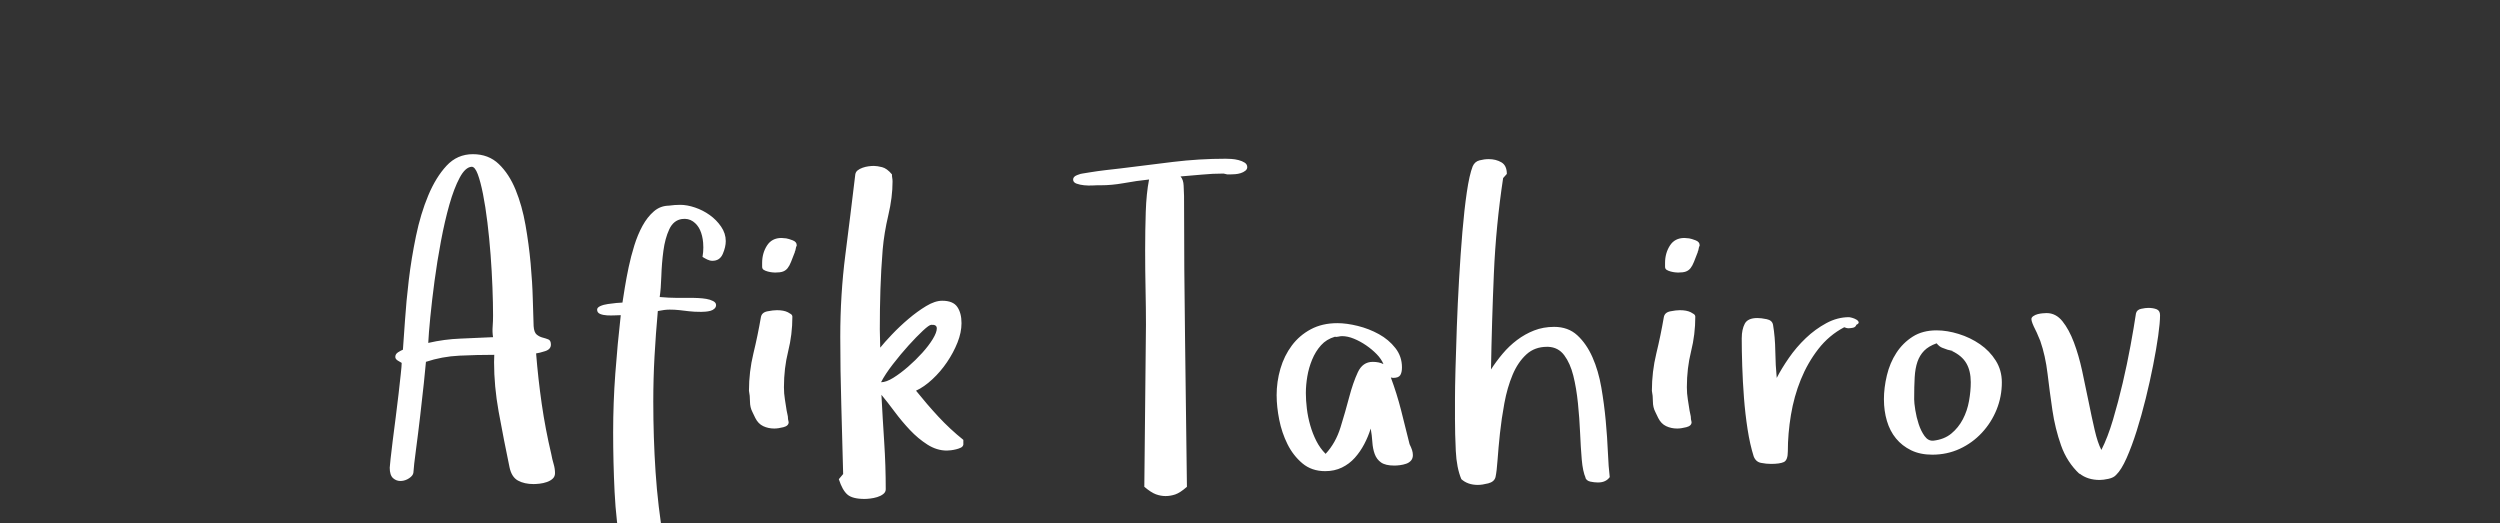 <?xml version="1.0"?>
<svg version="1.1" xmlns="http://www.w3.org/2000/svg" width="172px" height="36px" style=""><rect width="100%" height="100%" fill="#333333" stroke="none"/><path fill="#ffffff" d="M26.814,32.174q0-0.085,0.057-0.602t0.149-1.26t0.205-1.6t0.198-1.621t0.149-1.345t0.064-0.779q-0.113-0.057-0.276-0.163t-0.163-0.248q0-0.198,0.191-0.319t0.333-0.177q0.057-0.722,0.142-2.011t0.262-2.782t0.496-3.03t0.843-2.79t1.26-2.046t1.812-0.793t1.784,0.68t1.154,1.77t0.68,2.421t0.354,2.648t0.149,2.464t0.057,1.841q0.028,0.439,0.212,0.588t0.404,0.205t0.396,0.127t0.177,0.354q0,0.326-0.396,0.453t-0.623,0.156q0.142,1.77,0.389,3.483t0.658,3.455q0.057,0.326,0.156,0.658t0.099,0.644q0,0.227-0.156,0.375t-0.404,0.234t-0.496,0.113t-0.418,0.028q-0.637,0-1.076-0.241t-0.581-0.92q-0.382-1.827-0.75-3.837q-0.312-1.742-0.312-3.384q0-0.255,0.014-0.51q-1.189,0-2.393,0.057t-2.308,0.425q-0.028,0.382-0.142,1.444t-0.255,2.28t-0.29,2.329t-0.177,1.579q-0.028,0.198-0.29,0.375t-0.566,0.191t-0.538-0.191t-0.234-0.729z M29.462,23.593q1.104-0.255,2.216-0.297t2.244-0.099q-0.057-0.354-0.028-0.729t0.028-0.758q0-0.835-0.042-1.94t-0.127-2.237t-0.219-2.23t-0.304-1.954t-0.361-1.366t-0.418-0.51q-0.439,0.028-0.828,0.758t-0.708,1.855t-0.581,2.521t-0.439,2.726t-0.29,2.478t-0.142,1.784z M41.083,21.299q0-0.142,0.219-0.241t0.524-0.142t0.581-0.071t0.418-0.028q0.057-0.382,0.163-1.034t0.262-1.395t0.389-1.494t0.566-1.359t0.786-0.998t1.062-0.389l-0.028,0q0.198-0.028,0.389-0.042t0.389-0.014q0.467,0,1.012,0.184t1.012,0.517t0.786,0.8t0.319,0.991q0,0.411-0.205,0.885t-0.715,0.474q-0.17,0-0.347-0.085t-0.333-0.184q0.057-0.326,0.057-0.651q0-0.17-0.014-0.326q-0.042-0.496-0.212-0.871t-0.489-0.595t-0.758-0.163q-0.581,0.085-0.871,0.708t-0.404,1.48t-0.142,1.742t-0.113,1.437q0.666,0.057,1.126,0.057l1.154,0q0.113,0,0.389,0.014t0.538,0.057t0.467,0.149t0.205,0.276q0,0.142-0.113,0.248t-0.276,0.149t-0.34,0.057t-0.29,0.014q-0.496,0-0.843-0.042t-0.666-0.078t-0.666-0.035t-0.814,0.099q-0.142,1.572-0.227,3.115t-0.085,3.115q0,2.464,0.156,4.829t0.566,4.8q0.057,0.227,0.099,0.517t0.042,0.559q0,0.255-0.156,0.418t-0.389,0.234t-0.481,0.099t-0.446,0.028q-0.807,0-1.133-0.248t-0.467-0.998q-0.354-1.997-0.453-4.029t-0.099-4.099q0-2.025,0.149-4.043t0.375-4.014q-0.113,0-0.389,0.014t-0.552,0t-0.481-0.099t-0.205-0.297z M51.529,26.878q0-1.303,0.304-2.556t0.517-2.499q0.057-0.326,0.446-0.404t0.658-0.078q0.467,0,0.75,0.142q0.113,0.057,0.212,0.127t0.099,0.184q0,1.218-0.29,2.379t-0.29,2.464q0,0.439,0.064,0.828t0.12,0.772l0.085,0.411q0,0.113,0.014,0.198t0.042,0.198q0,0.255-0.361,0.347t-0.63,0.092q-0.411,0-0.758-0.163t-0.545-0.559l-0.198-0.411q-0.17-0.326-0.17-0.729t-0.071-0.743z M52.435,18.354l0-0.269q0-0.666,0.333-1.189t0.998-0.524q0.085,0,0.163,0.014t0.163,0.014q0.17,0.028,0.446,0.135t0.276,0.333l0,0.028q-0.057,0.113-0.071,0.234t-0.071,0.205l0.028-0.028q-0.17,0.439-0.276,0.708t-0.234,0.432t-0.319,0.234t-0.545,0.071q-0.057,0-0.198-0.014t-0.304-0.057t-0.276-0.113t-0.113-0.212z M57.712,32.967l0.297-0.354q-0.057-2.379-0.127-4.744t-0.071-4.701q0-2.903,0.347-5.615t0.687-5.558q0.028-0.17,0.163-0.276t0.333-0.177t0.404-0.099t0.375-0.028q0.227,0,0.566,0.085t0.68,0.496q0,0.142,0.021,0.248t0.021,0.248q0,1.076-0.29,2.308t-0.389,2.365q-0.113,1.388-0.156,2.747t-0.042,2.761l0.028,1.246q0.283-0.354,0.807-0.906t1.133-1.069t1.218-0.885t1.104-0.368q0.75,0,1.041,0.425t0.29,1.119q0,0.637-0.276,1.331t-0.722,1.352t-1.012,1.182t-1.119,0.779q0.75,0.935,1.536,1.784t1.72,1.6l0,0.326q-0.028,0.142-0.177,0.212t-0.326,0.113t-0.347,0.064t-0.283,0.021q-0.694,0-1.338-0.411t-1.204-1.005t-1.055-1.26t-0.906-1.161q0.085,1.628,0.191,3.25t0.106,3.25q0,0.198-0.177,0.333t-0.411,0.205t-0.474,0.099t-0.396,0.028q-0.835,0-1.182-0.304t-0.588-1.055z M60.615,26.298q0.354,0,0.843-0.304t1.012-0.758t0.977-0.956t0.729-0.956t0.276-0.729t-0.382-0.248q-0.142,0-0.581,0.411t-0.977,1.005t-1.076,1.289t-0.821,1.246z M73.831,12.35q0-0.198,0.276-0.304t0.361-0.106l0.524-0.085q0.524-0.085,1.062-0.149t1.048-0.12q1.798-0.227,3.597-0.446t3.625-0.219q0.142,0,0.389,0.014t0.496,0.078t0.425,0.177t0.177,0.312q0,0.142-0.135,0.248t-0.319,0.163t-0.375,0.071t-0.304,0.014l-0.248,0t-0.248-0.057q-0.75,0-1.48,0.071t-1.48,0.127q0.198,0.227,0.212,0.637t0.028,0.708q0,5.013,0.071,9.969t0.127,10.011l0,0.028q-0.467,0.411-0.8,0.524t-0.673,0.113q-0.326,0-0.658-0.12t-0.8-0.517l0-0.028l0.113-11.116q0-1.104-0.028-2.436t-0.028-2.698t0.042-2.641t0.227-2.223q-0.835,0.085-1.77,0.255q-0.807,0.142-1.543,0.142l-0.255,0q-0.057,0-0.333,0.014t-0.566-0.014t-0.524-0.113t-0.234-0.283z M87.831,27.218q0-0.963,0.262-1.855t0.786-1.593t1.31-1.119t1.82-0.418q0.637,0,1.409,0.191t1.451,0.566t1.133,0.956t0.453,1.331q0,0.354-0.12,0.538t-0.489,0.184l-0.156-0.028q0.411,1.104,0.708,2.266t0.581,2.322q0.113,0.227,0.17,0.404t0.057,0.347q0,0.227-0.127,0.375t-0.333,0.219t-0.425,0.099t-0.389,0.028q-0.609,0-0.913-0.212t-0.439-0.581t-0.163-0.828t-0.113-0.927q-0.17,0.552-0.446,1.076t-0.651,0.942t-0.885,0.666t-1.147,0.248q-0.935,0-1.572-0.538t-1.027-1.324t-0.566-1.678t-0.177-1.657z M89.842,27.02q0,0.524,0.071,1.104t0.234,1.147t0.418,1.069t0.637,0.885q0.694-0.75,1.027-1.827t0.595-2.074t0.595-1.713t1.027-0.715q0.439,0,0.736,0.156q-0.142-0.354-0.467-0.687t-0.729-0.609t-0.835-0.453t-0.814-0.177q-0.113,0-0.262,0.035t-0.234,0.007q-0.581,0.17-0.956,0.588t-0.609,0.984t-0.333,1.161t-0.099,1.119z M100.103,28.762l0-1.331q0-0.722,0.035-2.046t0.092-2.903t0.156-3.292t0.227-3.236t0.304-2.726t0.404-1.784q0.142-0.326,0.467-0.411t0.637-0.085q0.496,0,0.871,0.219t0.375,0.8l-0.255,0.283q-0.496,3.271-0.637,6.57t-0.198,6.599q0.354-0.552,0.8-1.083t0.991-0.942t1.175-0.658t1.381-0.248q0.963,0,1.593,0.581t1.041,1.508t0.609,2.074t0.304,2.294t0.149,2.174t0.127,1.706q-0.269,0.368-0.793,0.368l-0.042,0q-0.227,0-0.496-0.057t-0.354-0.283l0.028,0.028q-0.198-0.439-0.269-1.267t-0.113-1.827t-0.149-2.046t-0.319-1.897t-0.623-1.402t-1.104-0.581l-0.085,0q-0.835,0-1.402,0.51q-0.595,0.538-0.963,1.416t-0.566,1.954t-0.304,2.074t-0.163,1.812t-0.142,1.197q-0.085,0.326-0.503,0.432t-0.715,0.106q-0.694,0-1.133-0.396q-0.326-0.779-0.382-1.94t-0.057-2.266z M113.65,26.878q0-1.303,0.304-2.556t0.517-2.499q0.057-0.326,0.446-0.404t0.658-0.078q0.467,0,0.75,0.142q0.113,0.057,0.212,0.127t0.099,0.184q0,1.218-0.29,2.379t-0.29,2.464q0,0.439,0.064,0.828t0.12,0.772l0.085,0.411q0,0.113,0.014,0.198t0.042,0.198q0,0.255-0.361,0.347t-0.63,0.092q-0.411,0-0.758-0.163t-0.545-0.559l-0.198-0.411q-0.17-0.326-0.17-0.729t-0.071-0.743z M114.556,18.354l0-0.269q0-0.666,0.333-1.189t0.998-0.524q0.085,0,0.163,0.014t0.163,0.014q0.17,0.028,0.446,0.135t0.276,0.333l0,0.028q-0.057,0.113-0.071,0.234t-0.071,0.205l0.028-0.028q-0.17,0.439-0.276,0.708t-0.234,0.432t-0.319,0.234t-0.545,0.071q-0.057,0-0.198-0.014t-0.304-0.057t-0.276-0.113t-0.113-0.212z M119.833,23.253q0-0.581,0.205-0.977t0.871-0.396q0.255,0,0.637,0.078t0.439,0.389q0.142,0.835,0.156,1.812t0.099,1.841q0.326-0.637,0.835-1.374t1.161-1.359t1.416-1.034t1.558-0.411q0.057,0,0.212,0.042t0.29,0.12t0.163,0.177t-0.156,0.184q-0.057,0.17-0.241,0.205t-0.326,0.035q-0.085,0-0.269-0.071q-1.048,0.552-1.784,1.501t-1.204,2.103t-0.68,2.436t-0.212,2.499q0,0.609-0.276,0.736t-0.885,0.127q-0.326,0-0.687-0.071t-0.503-0.453q-0.255-0.807-0.418-1.855t-0.248-2.159t-0.12-2.188t-0.035-1.94z M129.613,27.487q0-0.807,0.205-1.664t0.651-1.543t1.126-1.119t1.643-0.432q0.722,0,1.522,0.248t1.466,0.708t1.083,1.126t0.418,1.487q0,0.991-0.361,1.883t-1.012,1.593t-1.522,1.104t-1.89,0.404q-0.835,0-1.458-0.304t-1.041-0.814t-0.623-1.204t-0.205-1.473z M131.694,27.459q0,0.255,0.078,0.75t0.234,0.97t0.404,0.821t0.602,0.319q0.75-0.085,1.239-0.489t0.793-0.984t0.425-1.26t0.12-1.289q0-0.779-0.304-1.303t-0.998-0.85q0,0.028,0.028,0.028t0.028-0.028l-0.354-0.085q-0.142-0.057-0.347-0.127t-0.404-0.312q-0.552,0.198-0.857,0.51t-0.46,0.758t-0.191,1.069t-0.035,1.501z M139.761,21.951q0-0.113,0.135-0.205t0.304-0.135t0.347-0.057t0.262-0.014q0.637,0,1.09,0.566t0.786,1.451t0.566,1.954t0.446,2.131t0.418,1.947t0.46,1.366q0.439-0.864,0.8-2.082t0.666-2.521t0.538-2.57t0.375-2.216q0.057-0.255,0.354-0.319t0.496-0.064q0.326,0,0.566,0.092t0.241,0.404q0,0.524-0.127,1.423t-0.347,2.018t-0.51,2.294t-0.623,2.23t-0.694,1.869t-0.715,1.154q-0.17,0.198-0.531,0.276t-0.602,0.078q-0.835,0-1.388-0.439l0,0.028q-0.864-0.807-1.274-1.968t-0.595-2.421t-0.333-2.506t-0.503-2.266q-0.057-0.113-0.142-0.333t-0.198-0.439t-0.191-0.418t-0.078-0.312z"/><path fill="#" d=""/></svg>
